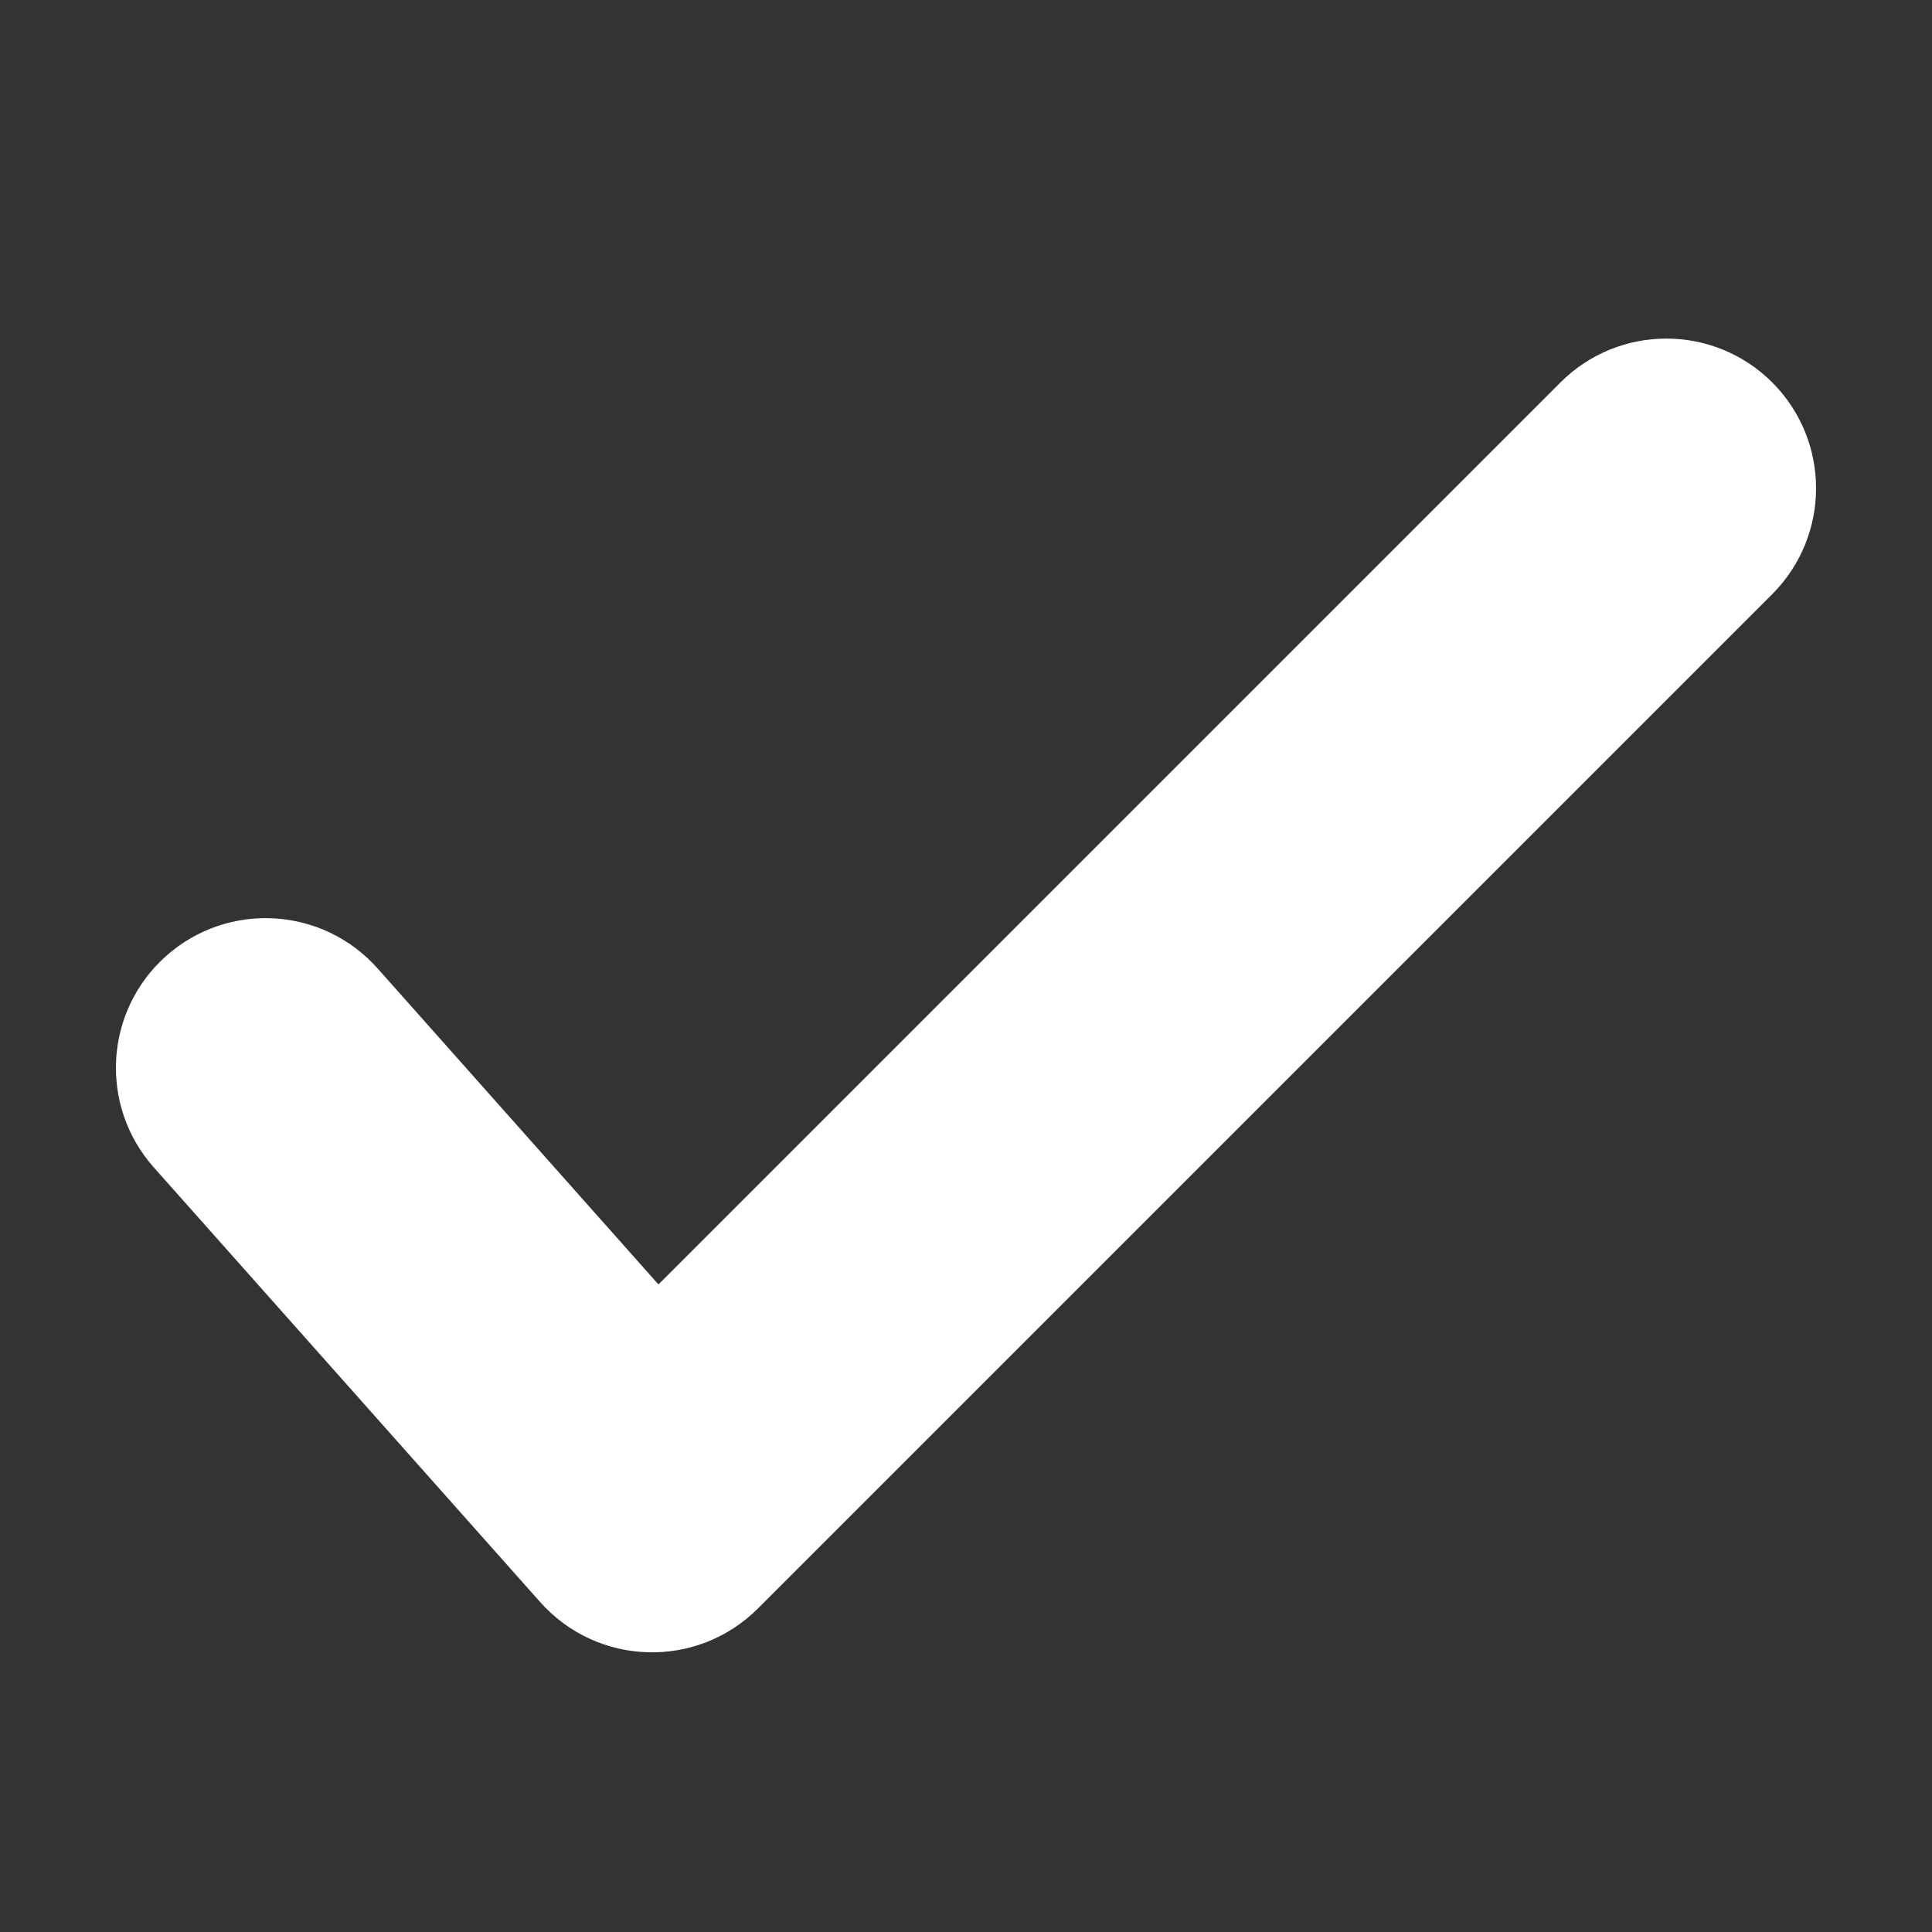 <svg width="25" height="25" viewBox="0 0 25 25" fill="none" xmlns="http://www.w3.org/2000/svg">
<rect x="0" y="0" width="25" height="25" fill="#333333" stroke="none"/>
<path d="M20.546 5.302L8.499 17.349L4.512 12.863C3.984 12.27 3.076 12.216 2.482 12.744C1.889 13.271 1.836 14.18 2.363 14.773L7.363 20.398C7.913 21.017 8.869 21.045 9.454 20.46L22.579 7.335C23.14 6.773 23.14 5.863 22.579 5.302C22.018 4.741 21.107 4.741 20.546 5.302Z" fill="white" stroke="white"/>
</svg>
